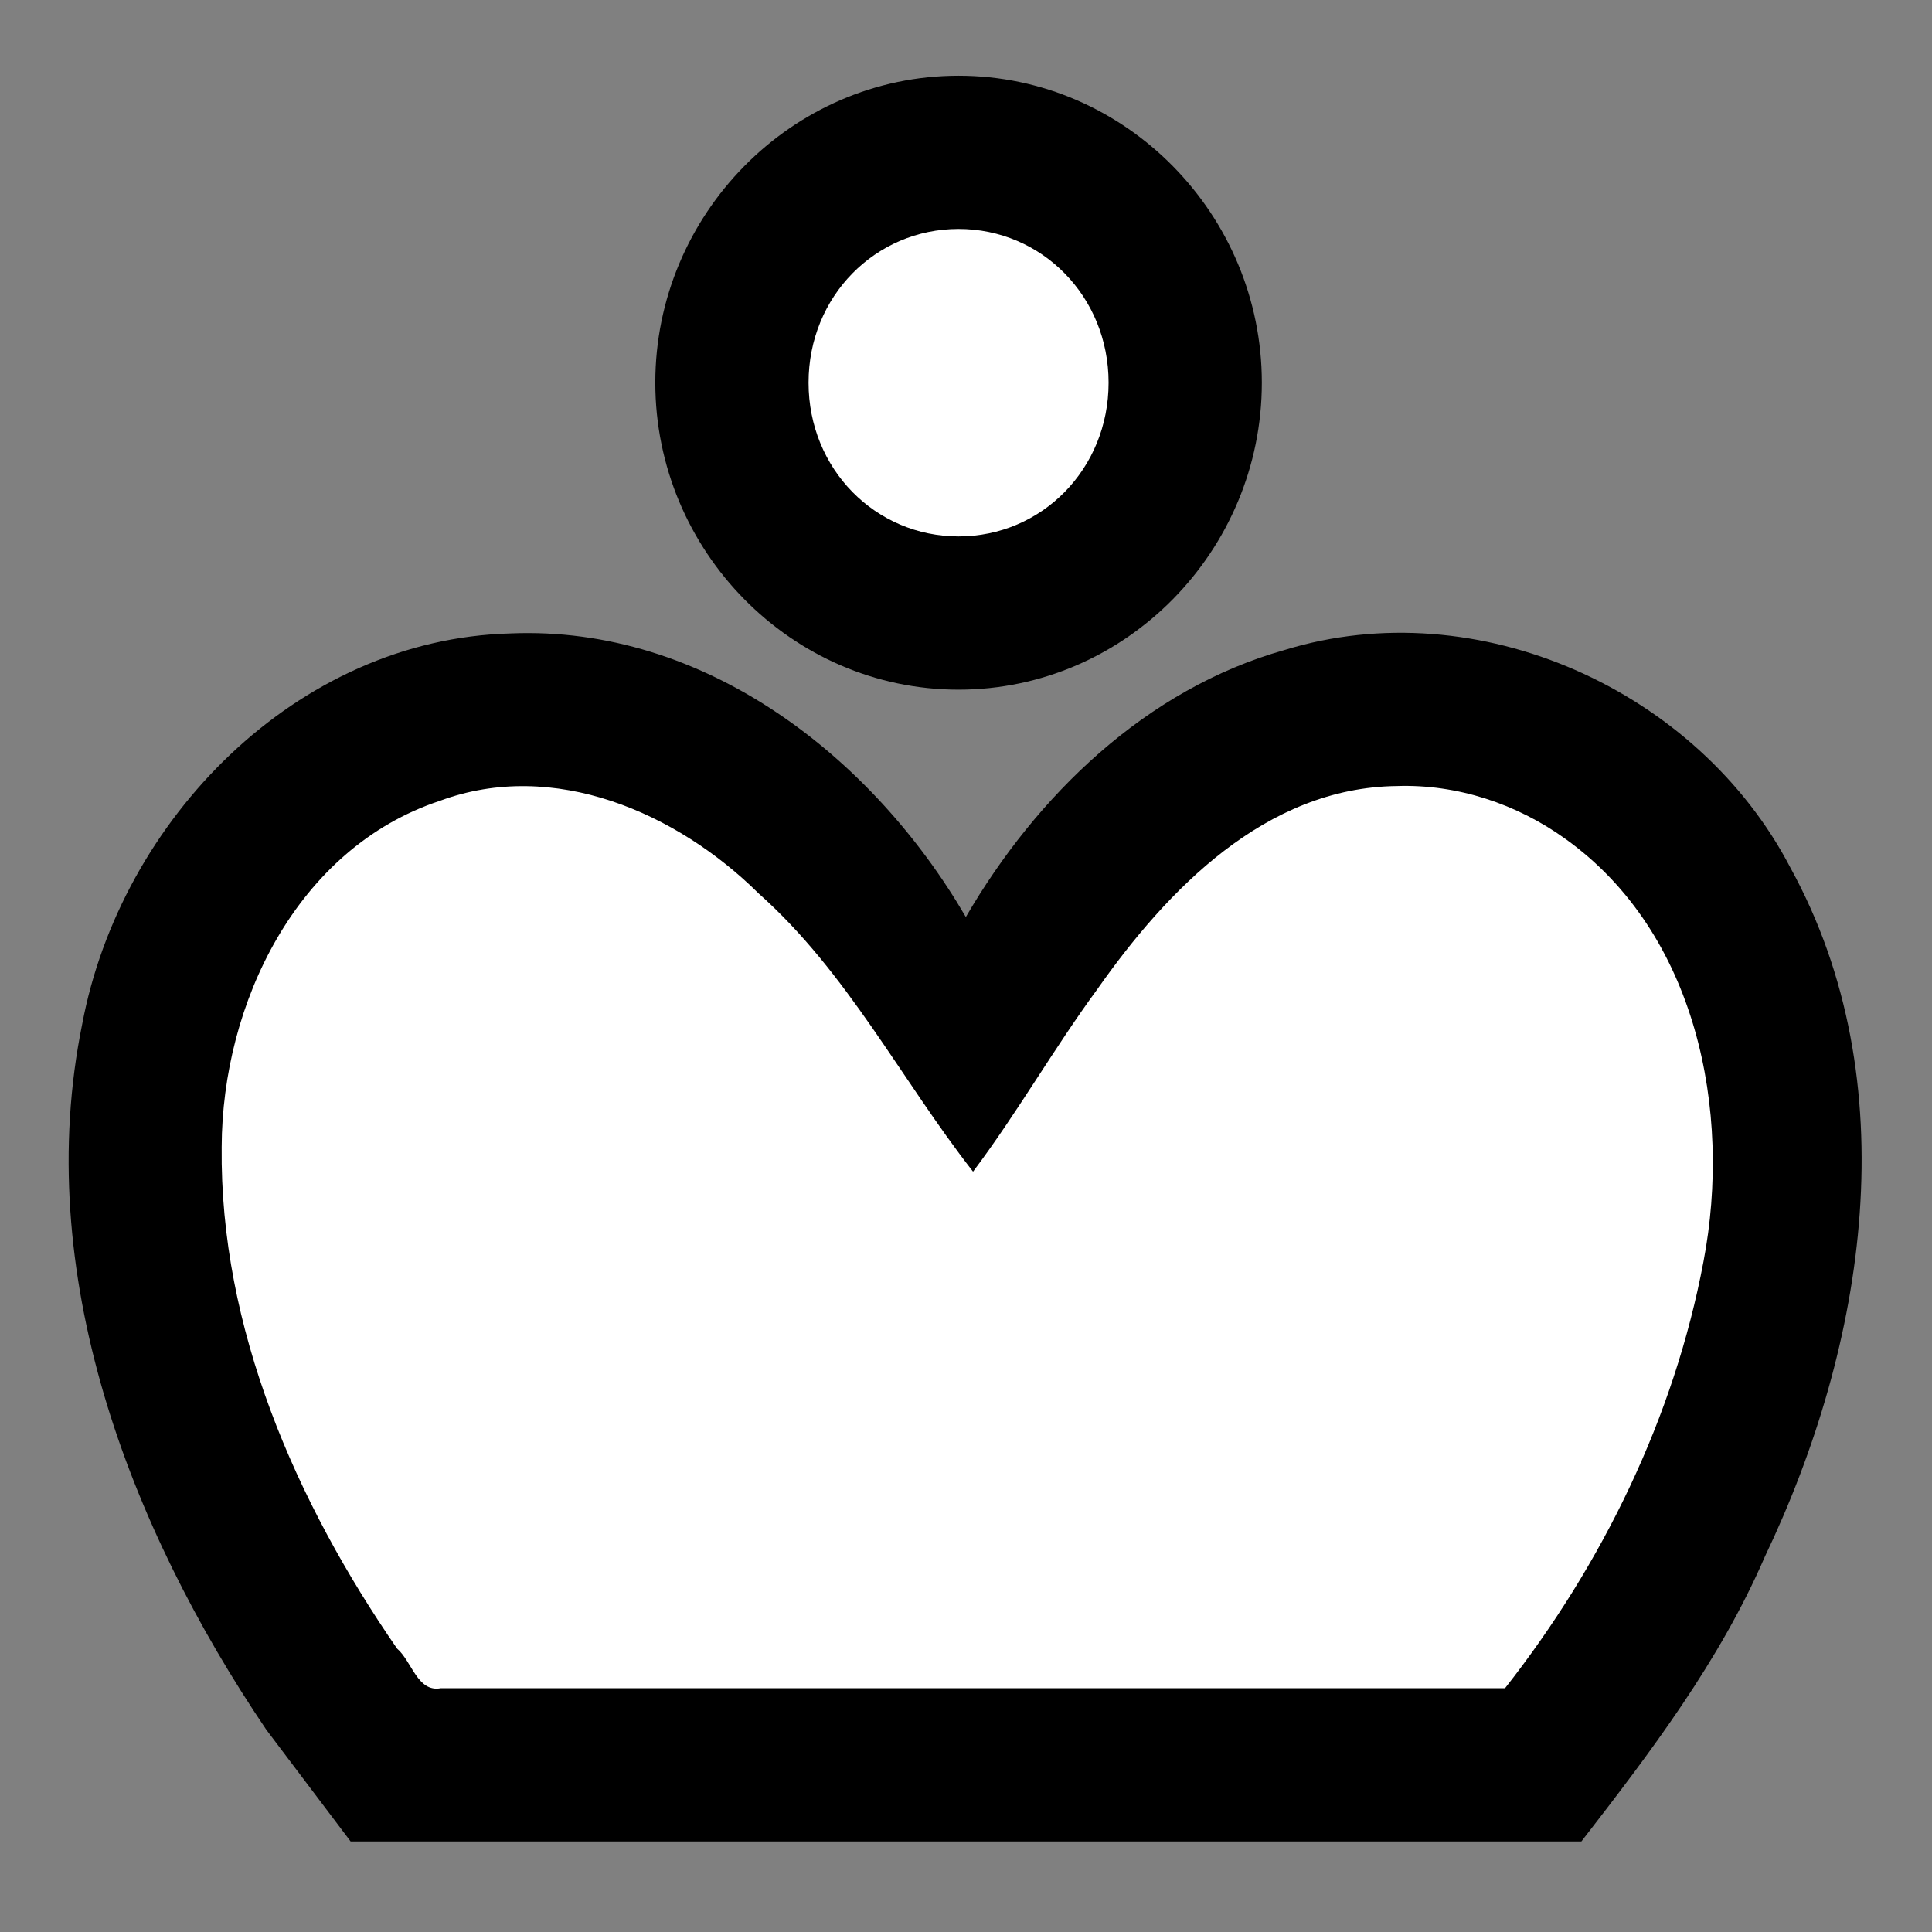 <?xml version="1.0" encoding="UTF-8" standalone="no"?>
<svg
   width="260"
   height="260"
   xml:space="preserve"
   overflow="hidden"
   version="1.1"
   id="svg1993"
   sodipodi:docname="white-king.svg"
   inkscape:version="1.2 (dc2aedaf03, 2022-05-15)"
   xmlns:inkscape="http://www.inkscape.org/namespaces/inkscape"
   xmlns:sodipodi="http://sodipodi.sourceforge.net/DTD/sodipodi-0.dtd"
   xmlns="http://www.w3.org/2000/svg"
   xmlns:svg="http://www.w3.org/2000/svg"><rect width="100%" height="100%" fill="#808080" stroke="none"/><sodipodi:namedview
     id="namedview1995"
     pagecolor="#505050"
     bordercolor="#ffffff"
     borderopacity="1"
     inkscape:showpageshadow="0"
     inkscape:pageopacity="0"
     inkscape:pagecheckerboard="1"
     inkscape:deskcolor="#505050"
     showgrid="false"
     inkscape:zoom="2.1038462"
     inkscape:cx="74.387567"
     inkscape:cy="127.38574"
     inkscape:window-width="1366"
     inkscape:window-height="705"
     inkscape:window-x="-8"
     inkscape:window-y="-8"
     inkscape:window-maximized="1"
     inkscape:current-layer="g1991" /><defs
     id="defs1985"><clipPath
       id="clip0"><rect
         x="2460"
         y="1757"
         width="260"
         height="260"
         id="rect1982" /></clipPath></defs><g
     clip-path="url(#clip0)"
     transform="translate(-2460 -1757)"
     id="g1991"><path
       style="color:#000000;fill:#000000;fill-rule:evenodd;stroke-miterlimit:8;-inkscape-stroke:none;fill-opacity:1"
       d="m 2589,1767.188 c -22.506,0 -40.812,18.707 -40.812,41.312 0,22.605 18.306,41.312 40.812,41.312 22.506,0 40.812,-18.707 40.812,-41.312 0,-22.605 -18.306,-41.312 -40.812,-41.312 z"
       id="path1027"
       sodipodi:nodetypes="sssss" /><path
       style="color:#000000;fill:#000000;fill-rule:evenodd;stroke-miterlimit:8;-inkscape-stroke:none;fill-opacity:1"
       d="m 2528.705,1842.244 c -28.789,0.744 -52.468,25.106 -57.639,52.554 -6.81,33.404 6.25,67.593 24.779,94.989 3.78,5.008 7.56,10.016 11.34,15.024 55.211,0 110.422,0 165.633,0 9.322,-12.04 18.599,-24.238 24.69,-38.323 13.619,-28.495 19.28,-63.895 3.433,-92.724 -12.444,-23.884 -42.083,-37.288 -68.066,-29.29 -18.608,5.236 -33.358,19.545 -42.896,35.935 -12.587,-21.619 -35.182,-39.26 -61.275,-38.166 z"
       id="path1029"
       sodipodi:nodetypes="csscccccccscccc" /><path
       id="path1987"
       style="stroke:none;fill:#ffffff;fill-opacity:1"
       d="M 2589 1787.812 C 2577.827 1787.812 2568.812 1796.866 2568.812 1808.5 C 2568.812 1820.134 2577.827 1829.188 2589 1829.188 C 2600.173 1829.188 2609.188 1820.134 2609.188 1808.5 C 2609.188 1796.866 2600.173 1787.812 2589 1787.812 z " /><path
       id="path1989"
       style="fill:#ffffff;fill-opacity:1;stroke:none"
       d="m 2647.971,1862.781 c -17.652,0.214 -30.858,13.907 -40.32,27.374 -5.853,7.982 -10.752,16.607 -16.702,24.521 -9.712,-12.425 -16.917,-26.828 -28.855,-37.438 -10.995,-10.89 -27.585,-18.14 -42.902,-12.463 -19.26,6.375 -29.299,27.315 -29.359,46.577 -0.269,24.366 9.978,47.775 23.602,67.506 2,1.709 2.744,5.939 5.899,5.33 47.737,0 95.473,0 143.21,0 13.12,-16.712 22.763,-36.47 26.703,-57.407 3.878,-20.298 -0.929,-44.239 -18.544,-56.86 -6.551,-4.733 -14.625,-7.417 -22.732,-7.139 z" /></g></svg>
